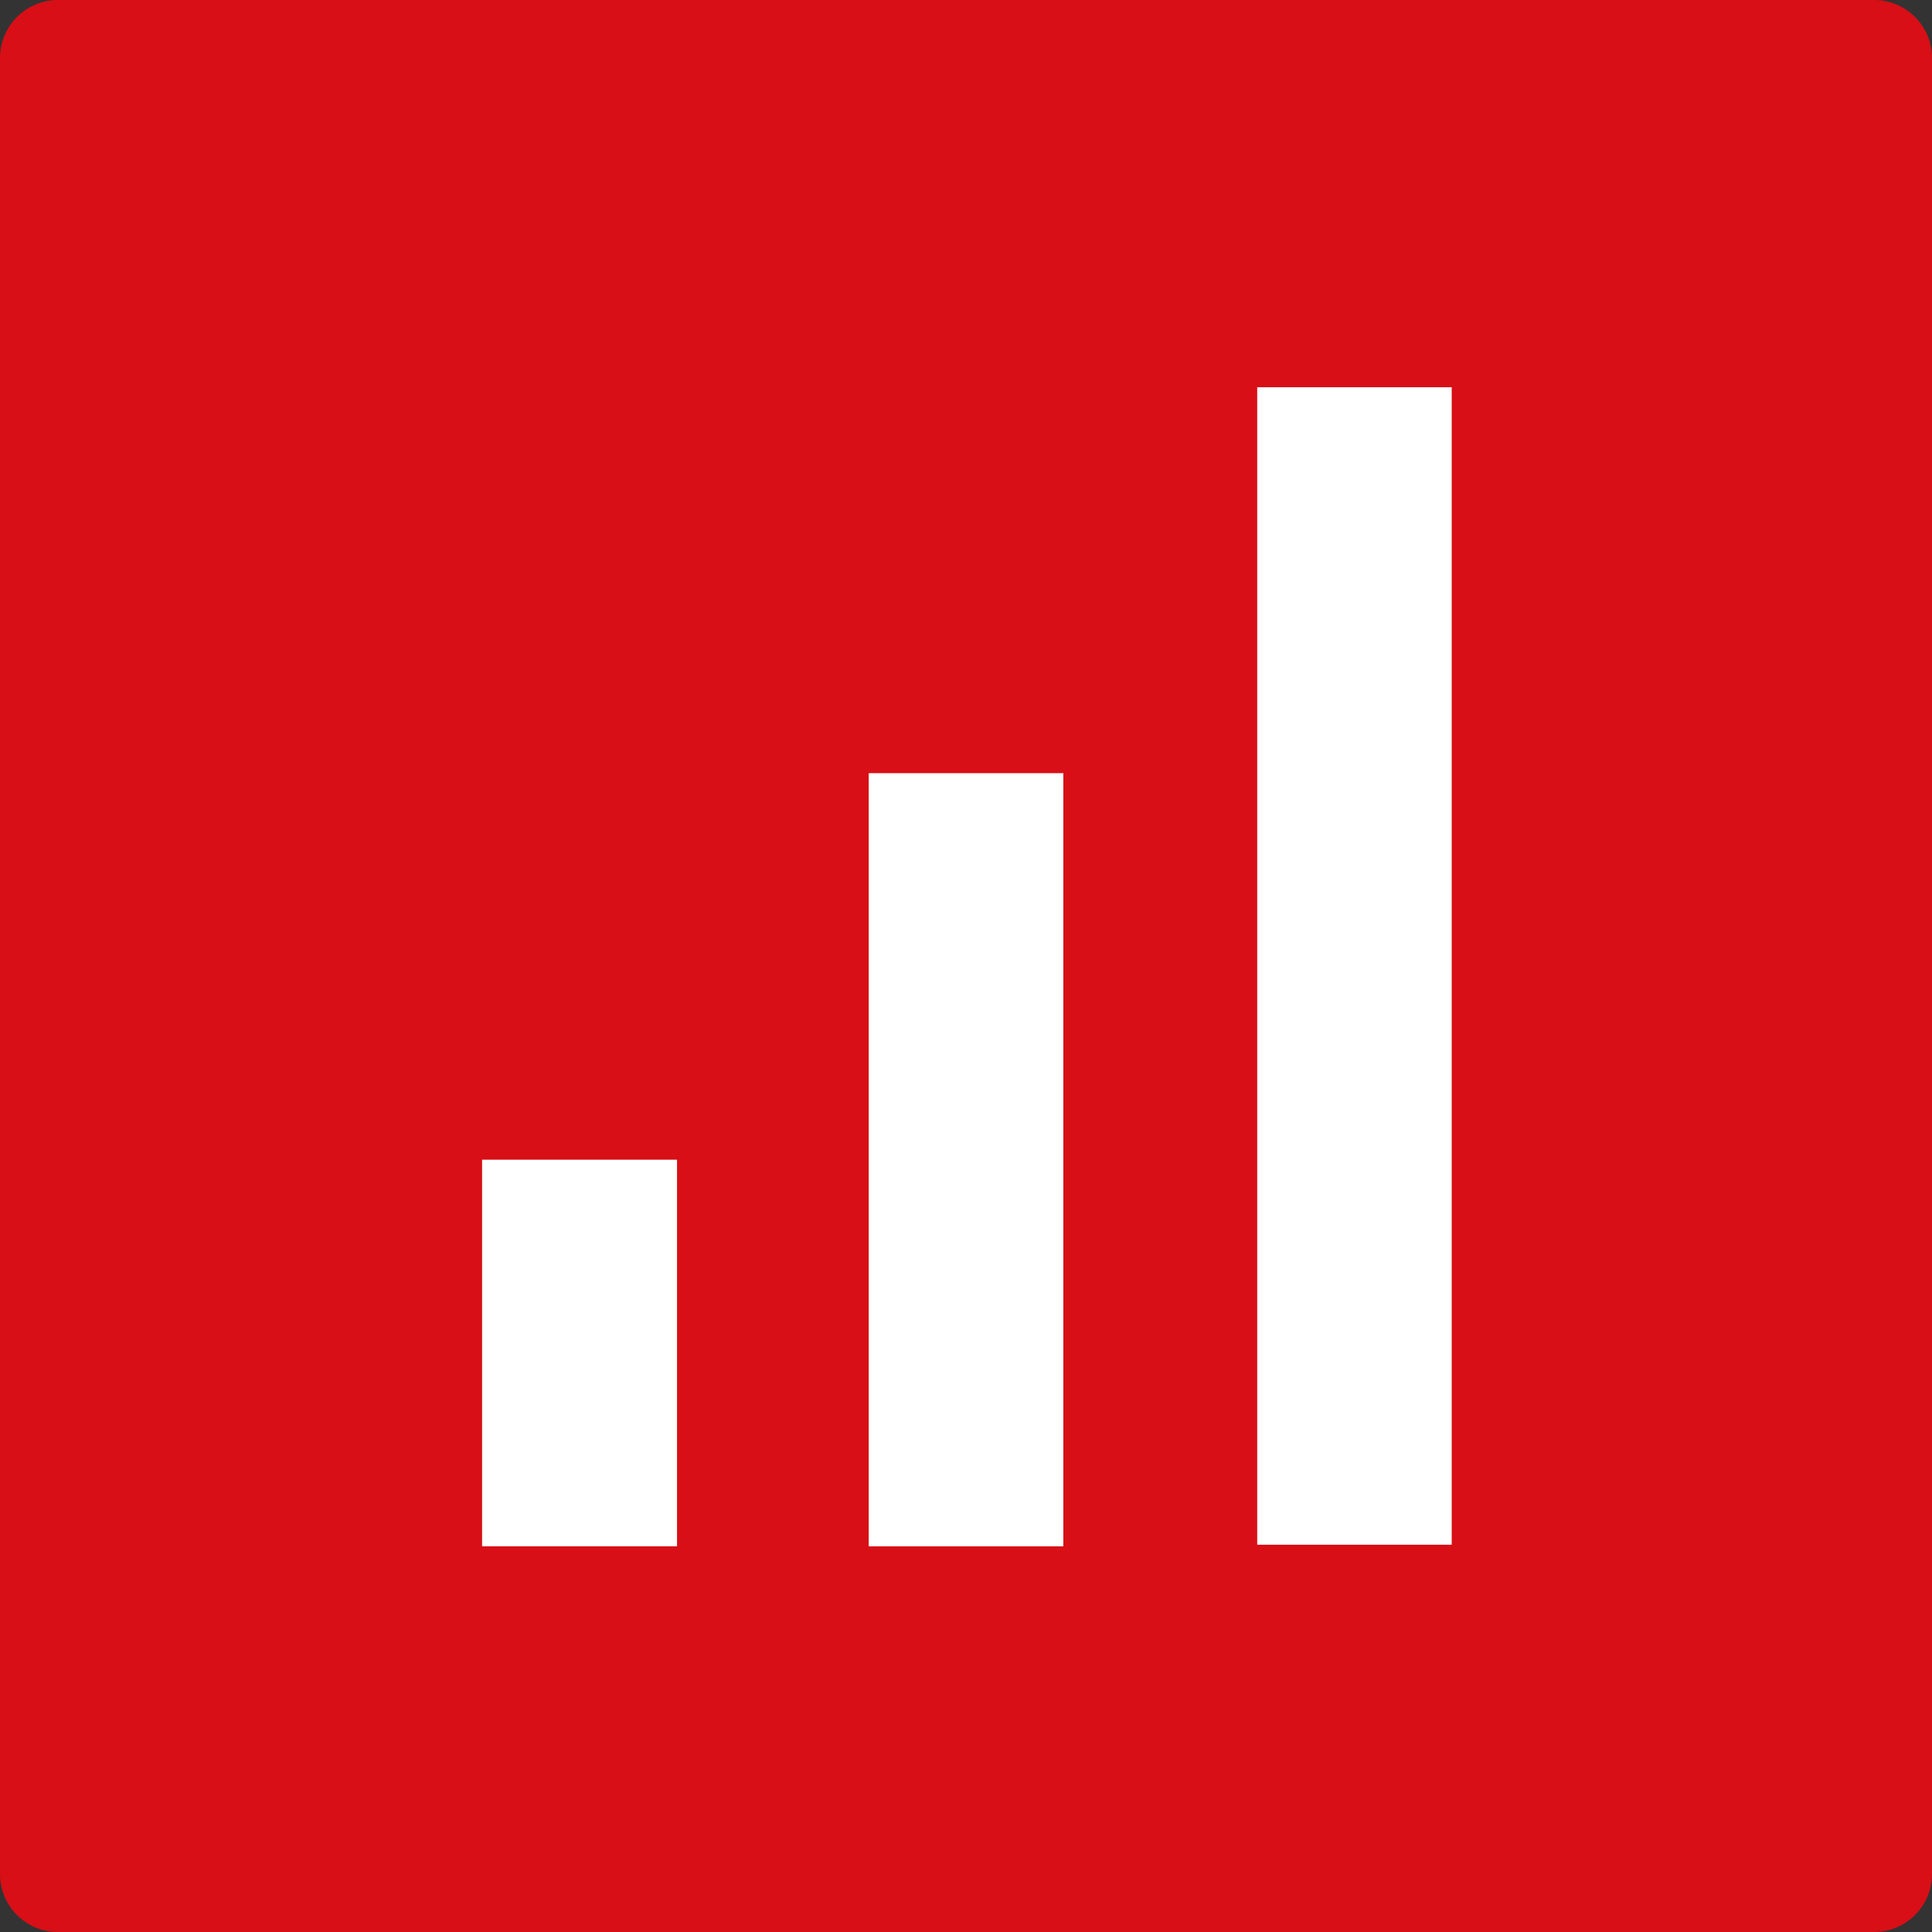 <svg xmlns="http://www.w3.org/2000/svg" viewBox="0 0 562.31 562.31"><rect x="0" y="0" width="562.31" height="562.31" fill="#333333" stroke="none"/><defs><style>.cls-1{fill:#d80f16;fill-rule:evenodd;}.cls-2{fill:#fff;}</style></defs><title>logo</title><g id="Layer_2" data-name="Layer 2"><g id="Logo"><path class="cls-1" d="M562.31,16.87A16.88,16.88,0,0,0,545.44,0H16.87A16.88,16.88,0,0,0,0,16.87V545.44a16.88,16.88,0,0,0,16.87,16.87H545.44a16.88,16.88,0,0,0,16.87-16.87Z"/><rect class="cls-2" x="365.91" y="112.71" width="56.61" height="336.88"/><rect class="cls-2" x="252.84" y="225.03" width="56.64" height="225.03"/><rect class="cls-2" x="140.31" y="337.53" width="56.74" height="112.52"/></g></g></svg>
